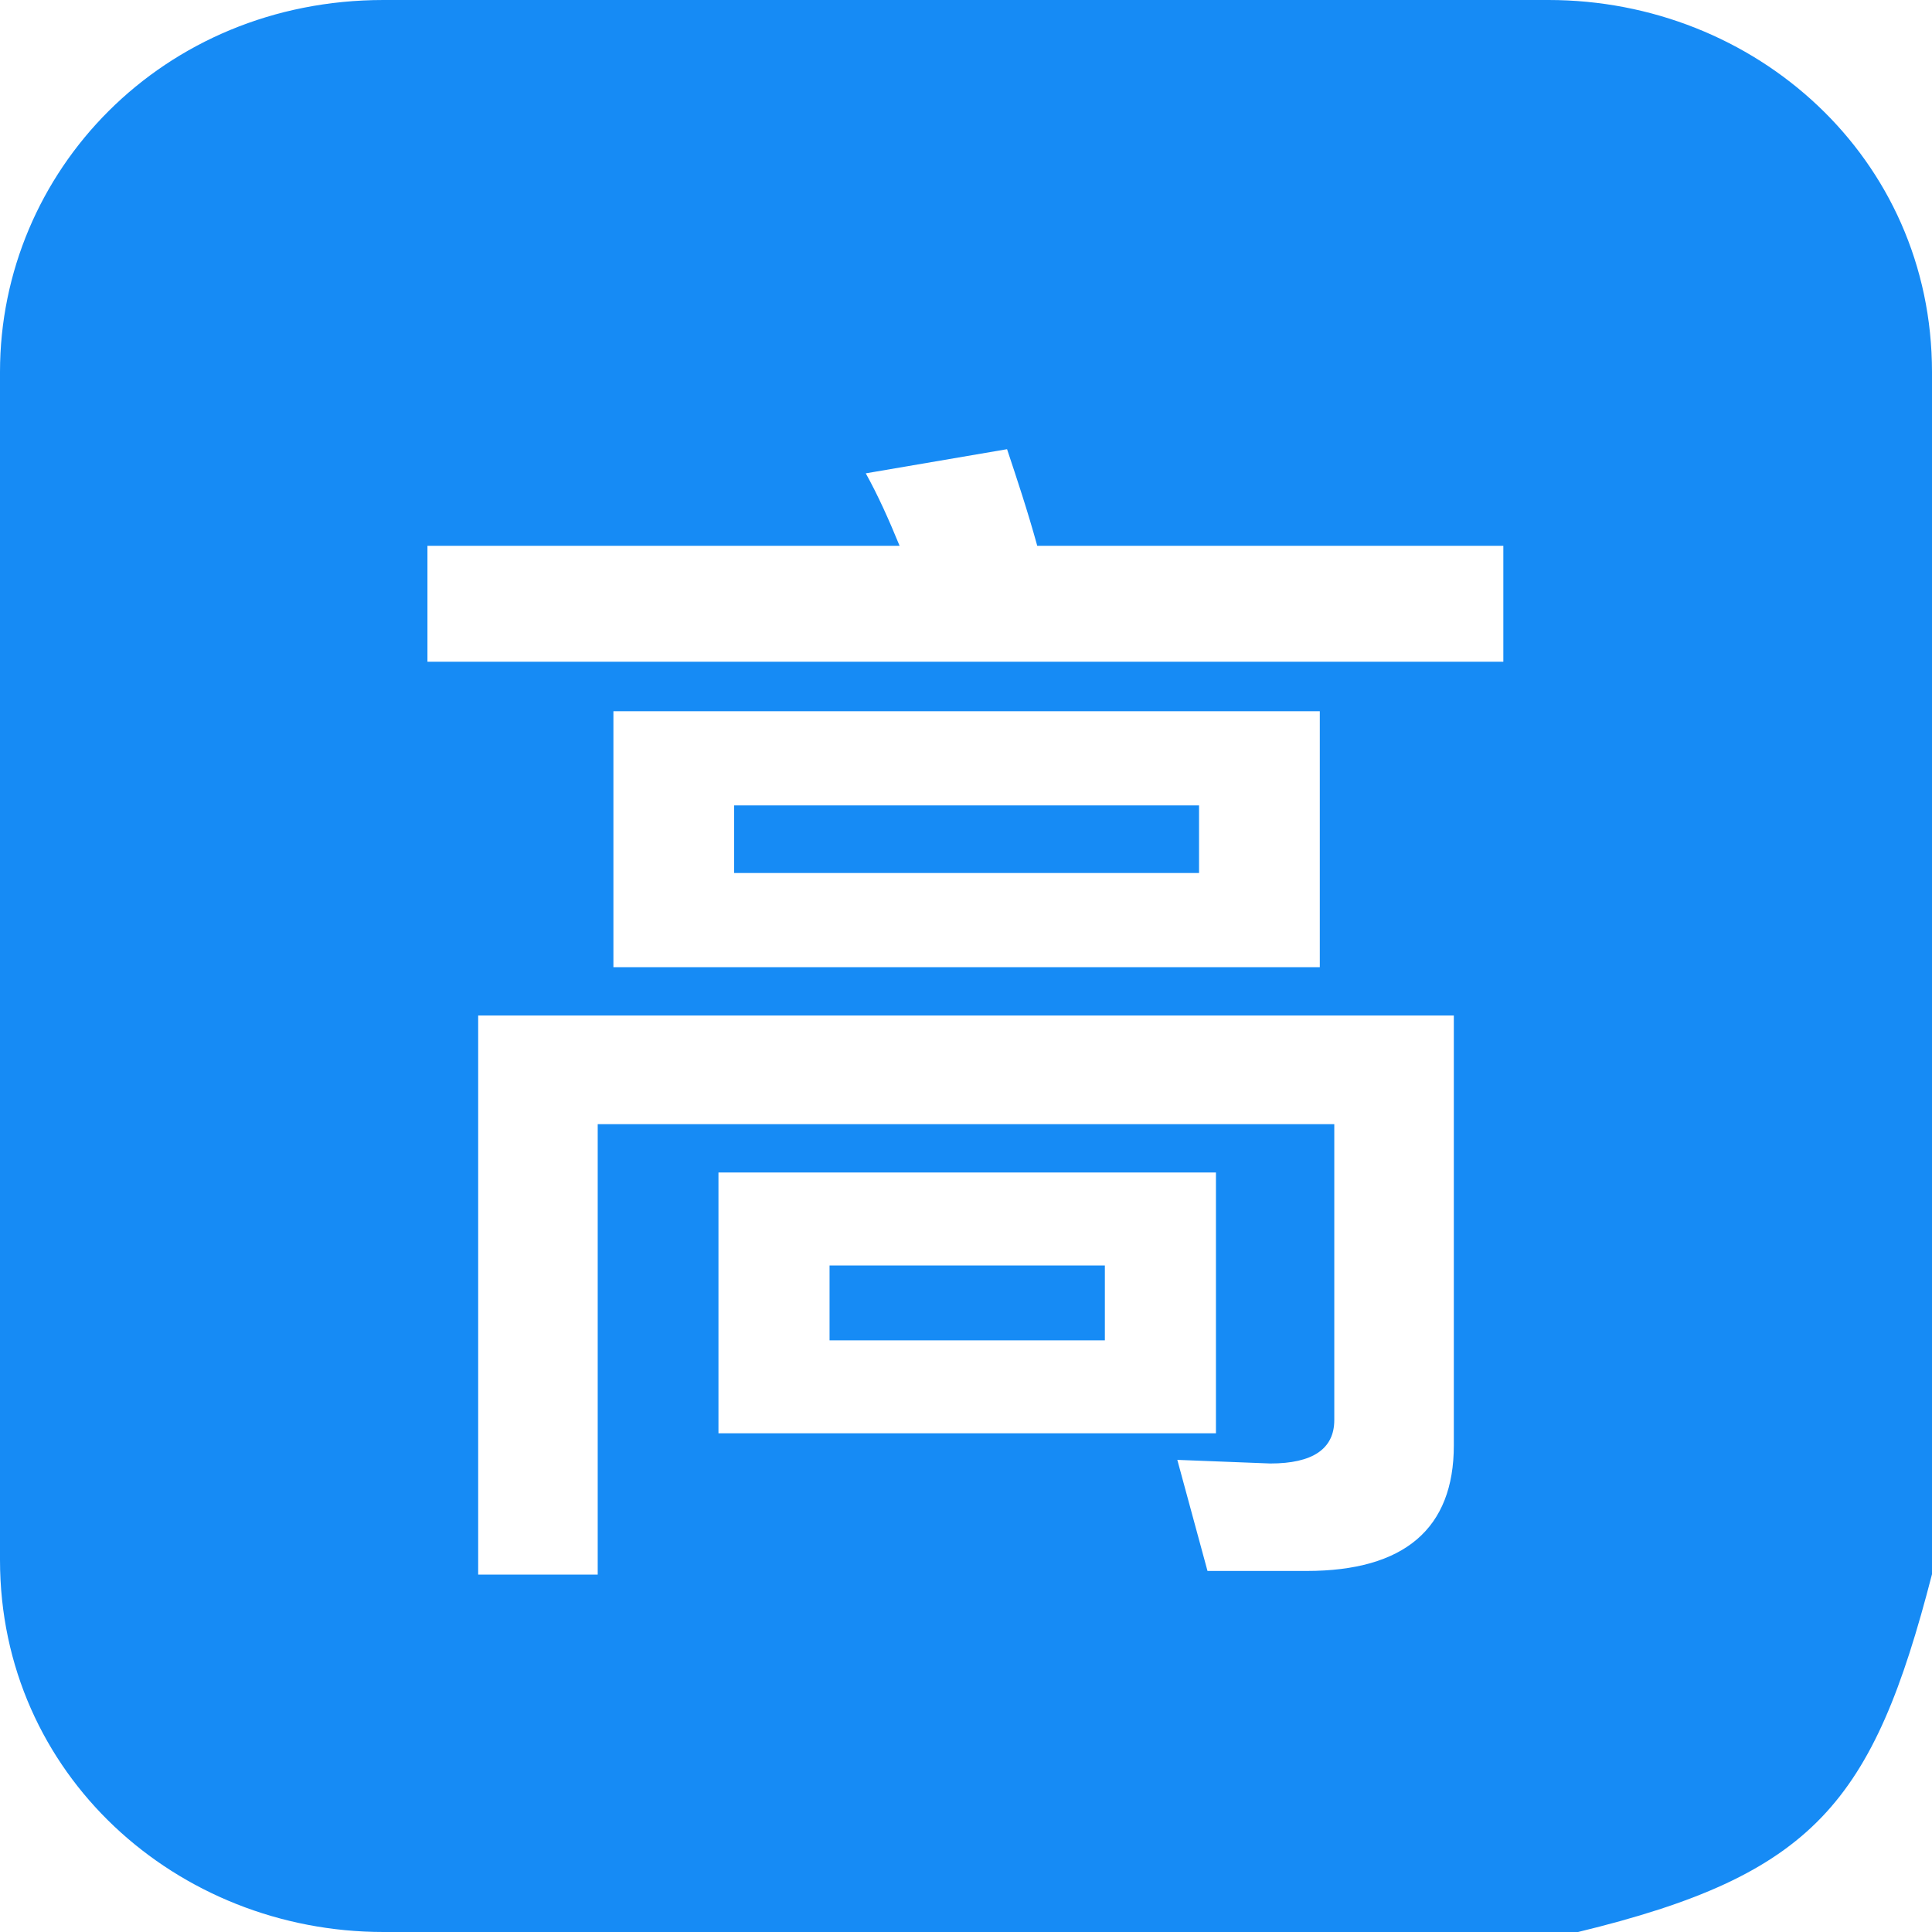 <svg t="1600756339441" class="icon" viewBox="0 0 1024 1024" version="1.1" xmlns="http://www.w3.org/2000/svg" p-id="6168" width="200" height="200"><path d="M1024 834.368c-31.296 121.344-62.528 159.296-187.584 189.632H203.264C93.824 1024 0 940.544 0 826.816V197.12C0 91.008 86.016 0 203.264 0h617.472C930.176 0 1024 83.456 1024 197.184v637.184zM533.76 238.08l-74.88 12.8c6.4 11.52 12.16 24.32 17.92 38.4H226.56v61.44h570.24v-61.44H549.76c-5.12-18.56-10.88-35.84-16-51.2z m158.72 594.56c51.84 0 78.08-22.4 78.08-66.56V538.24H253.44v296.32h63.36V595.84h390.4v156.8c0 15.36-11.52 23.04-33.92 23.04l-49.28-1.92 16 58.88h52.48zM325.12 376.96v135.68h374.4V376.96H325.12z m310.4 85.76H389.12v-35.84h246.4v35.84zM380.8 621.44v138.24h263.68V621.44H380.8z m204.8 88.96H439.68v-39.68h145.92v39.68z" fill="#168BF5" p-id="6169"></path></svg>